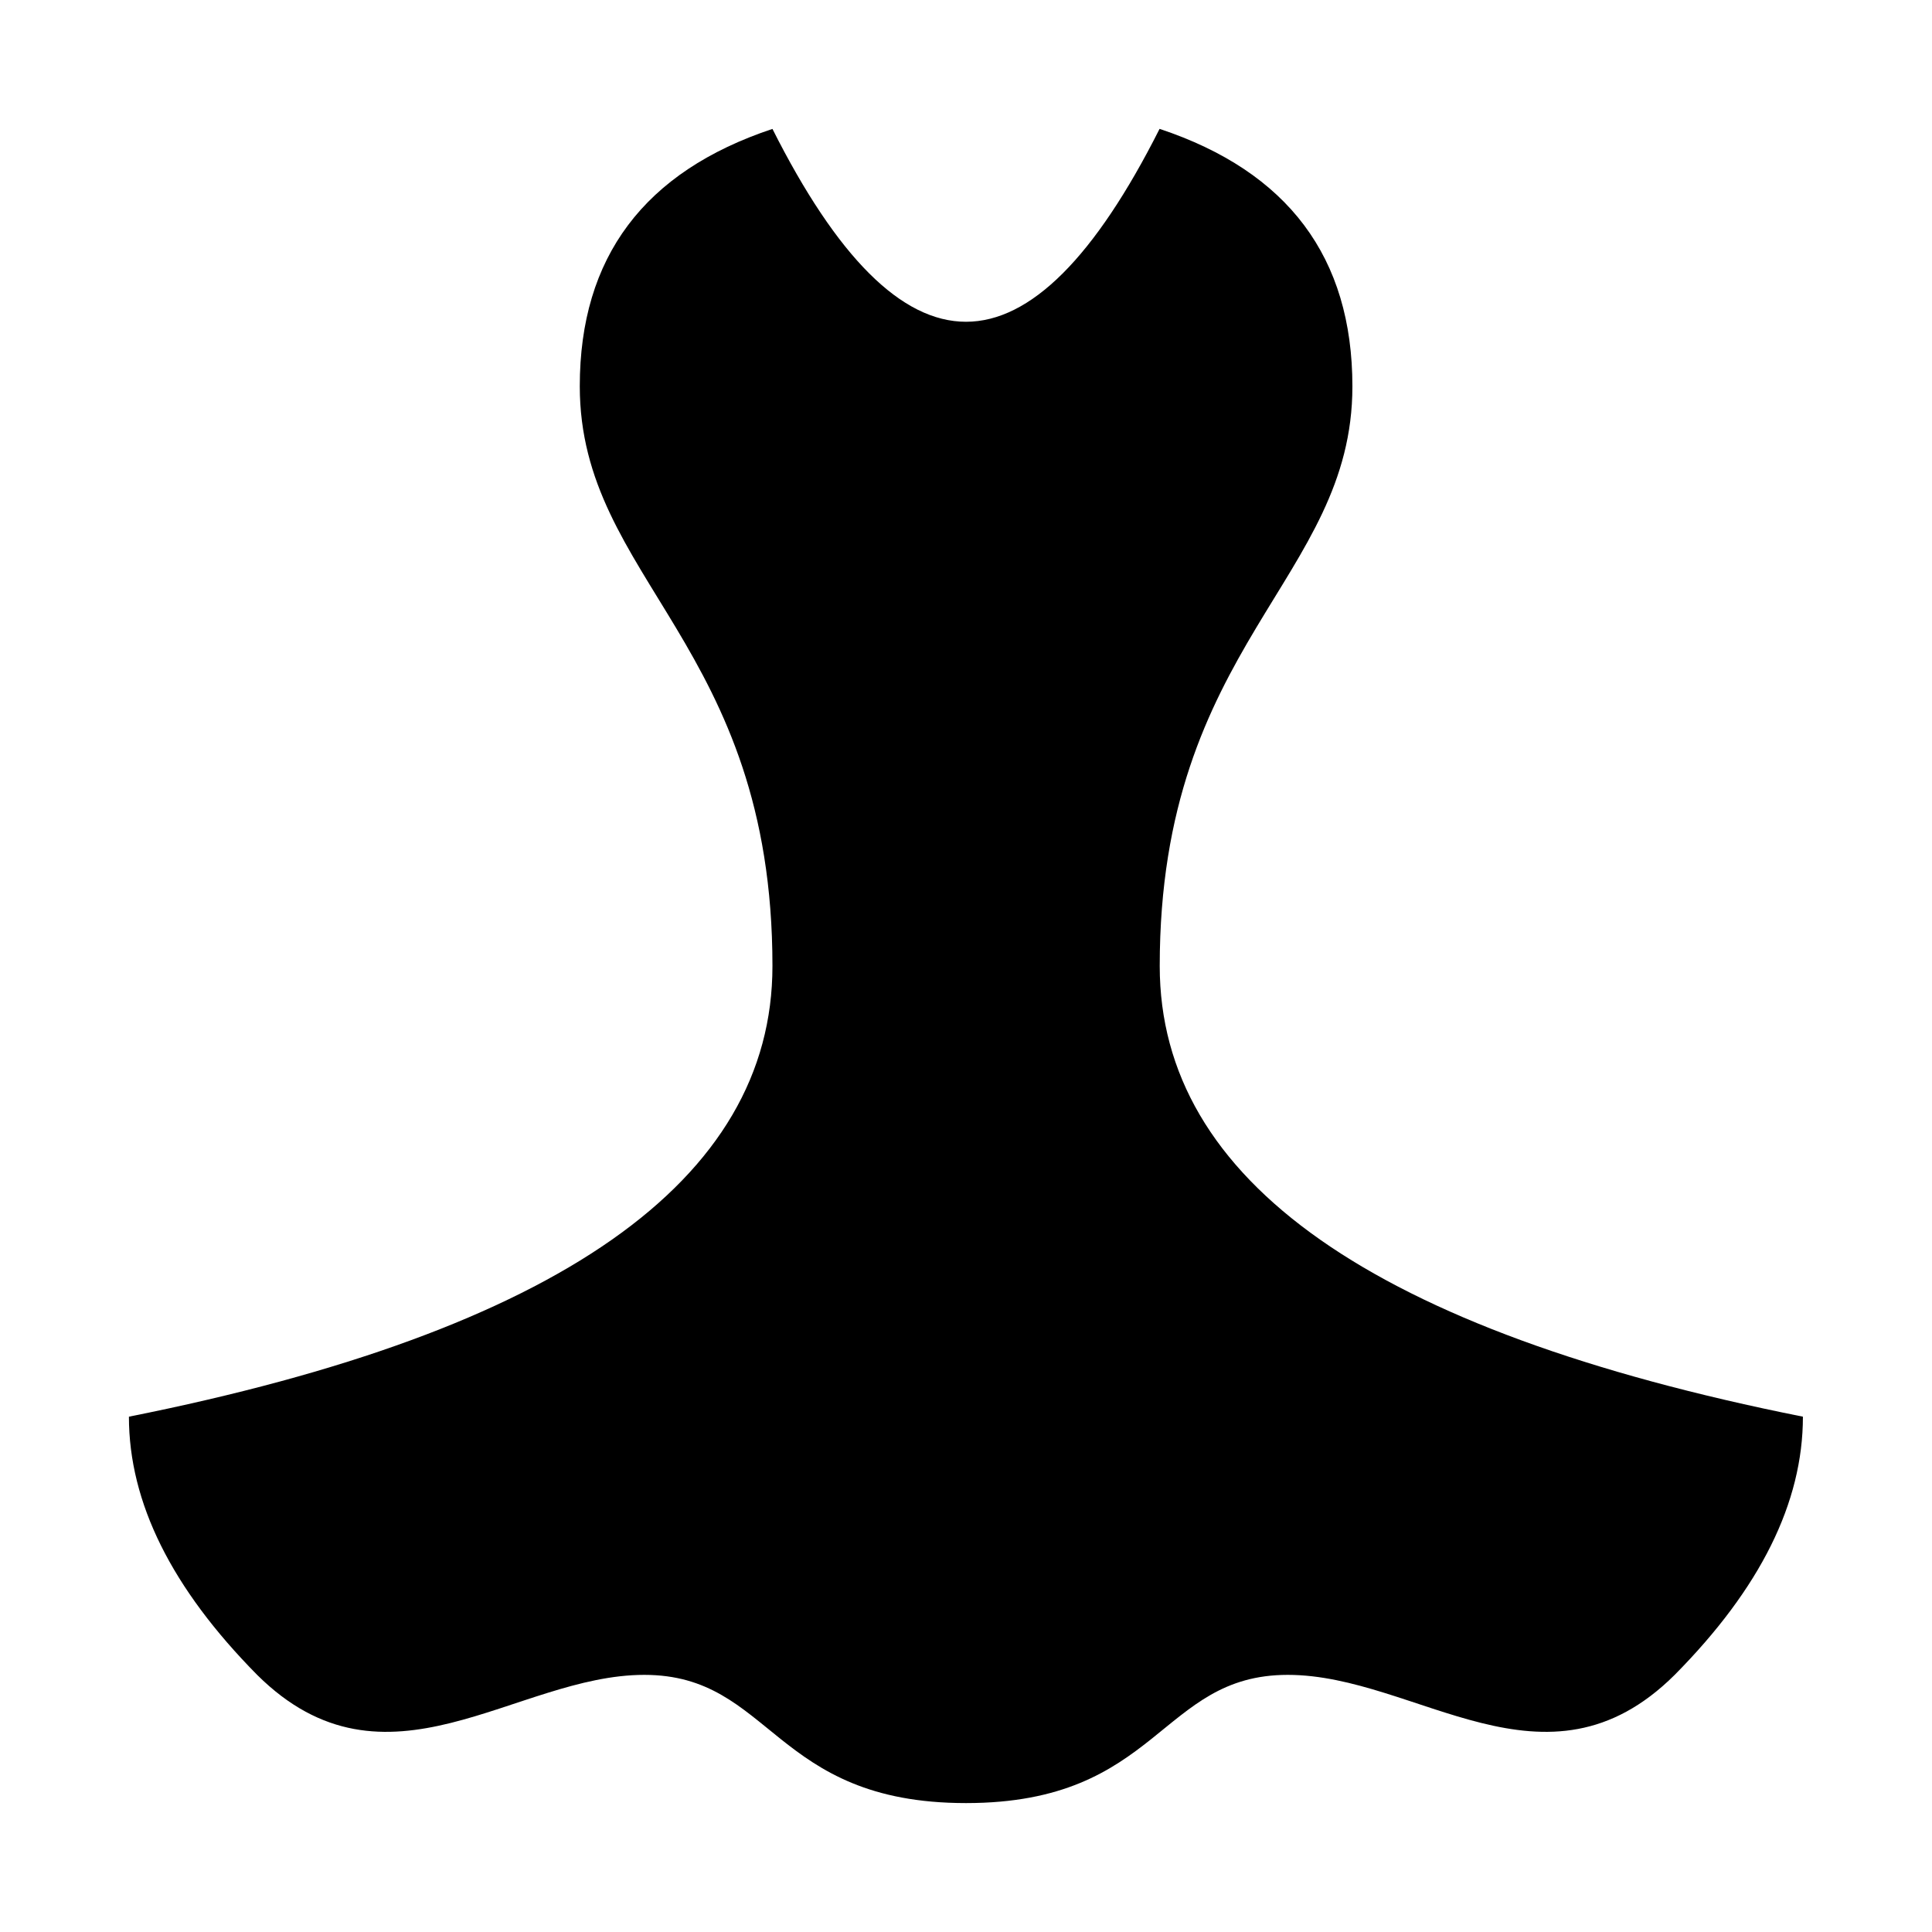 <svg xmlns="http://www.w3.org/2000/svg" width="11" height="11"><path style="stroke:none;fill-rule:nonzero;fill:#000;fill-opacity:1" d="M6.602.734c-.368.73-.735 1.098-1.102 1.098-.367 0-.734-.367-1.102-1.098-.73.243-1.097.73-1.097 1.465 0 1.102 1.097 1.469 1.097 3.301 0 1.223-1.218 2.078-3.664 2.566 0 .489.243.977.73 1.47.735.73 1.47 0 2.204 0 .73 0 .73.73 1.832.73s1.102-.73 1.832-.73c.734 0 1.469.73 2.203 0 .488-.493.73-.981.73-1.47C7.82 7.578 6.603 6.723 6.603 5.5c0-1.832 1.097-2.2 1.097-3.3 0-.735-.367-1.223-1.097-1.466zm0 0"/></svg>